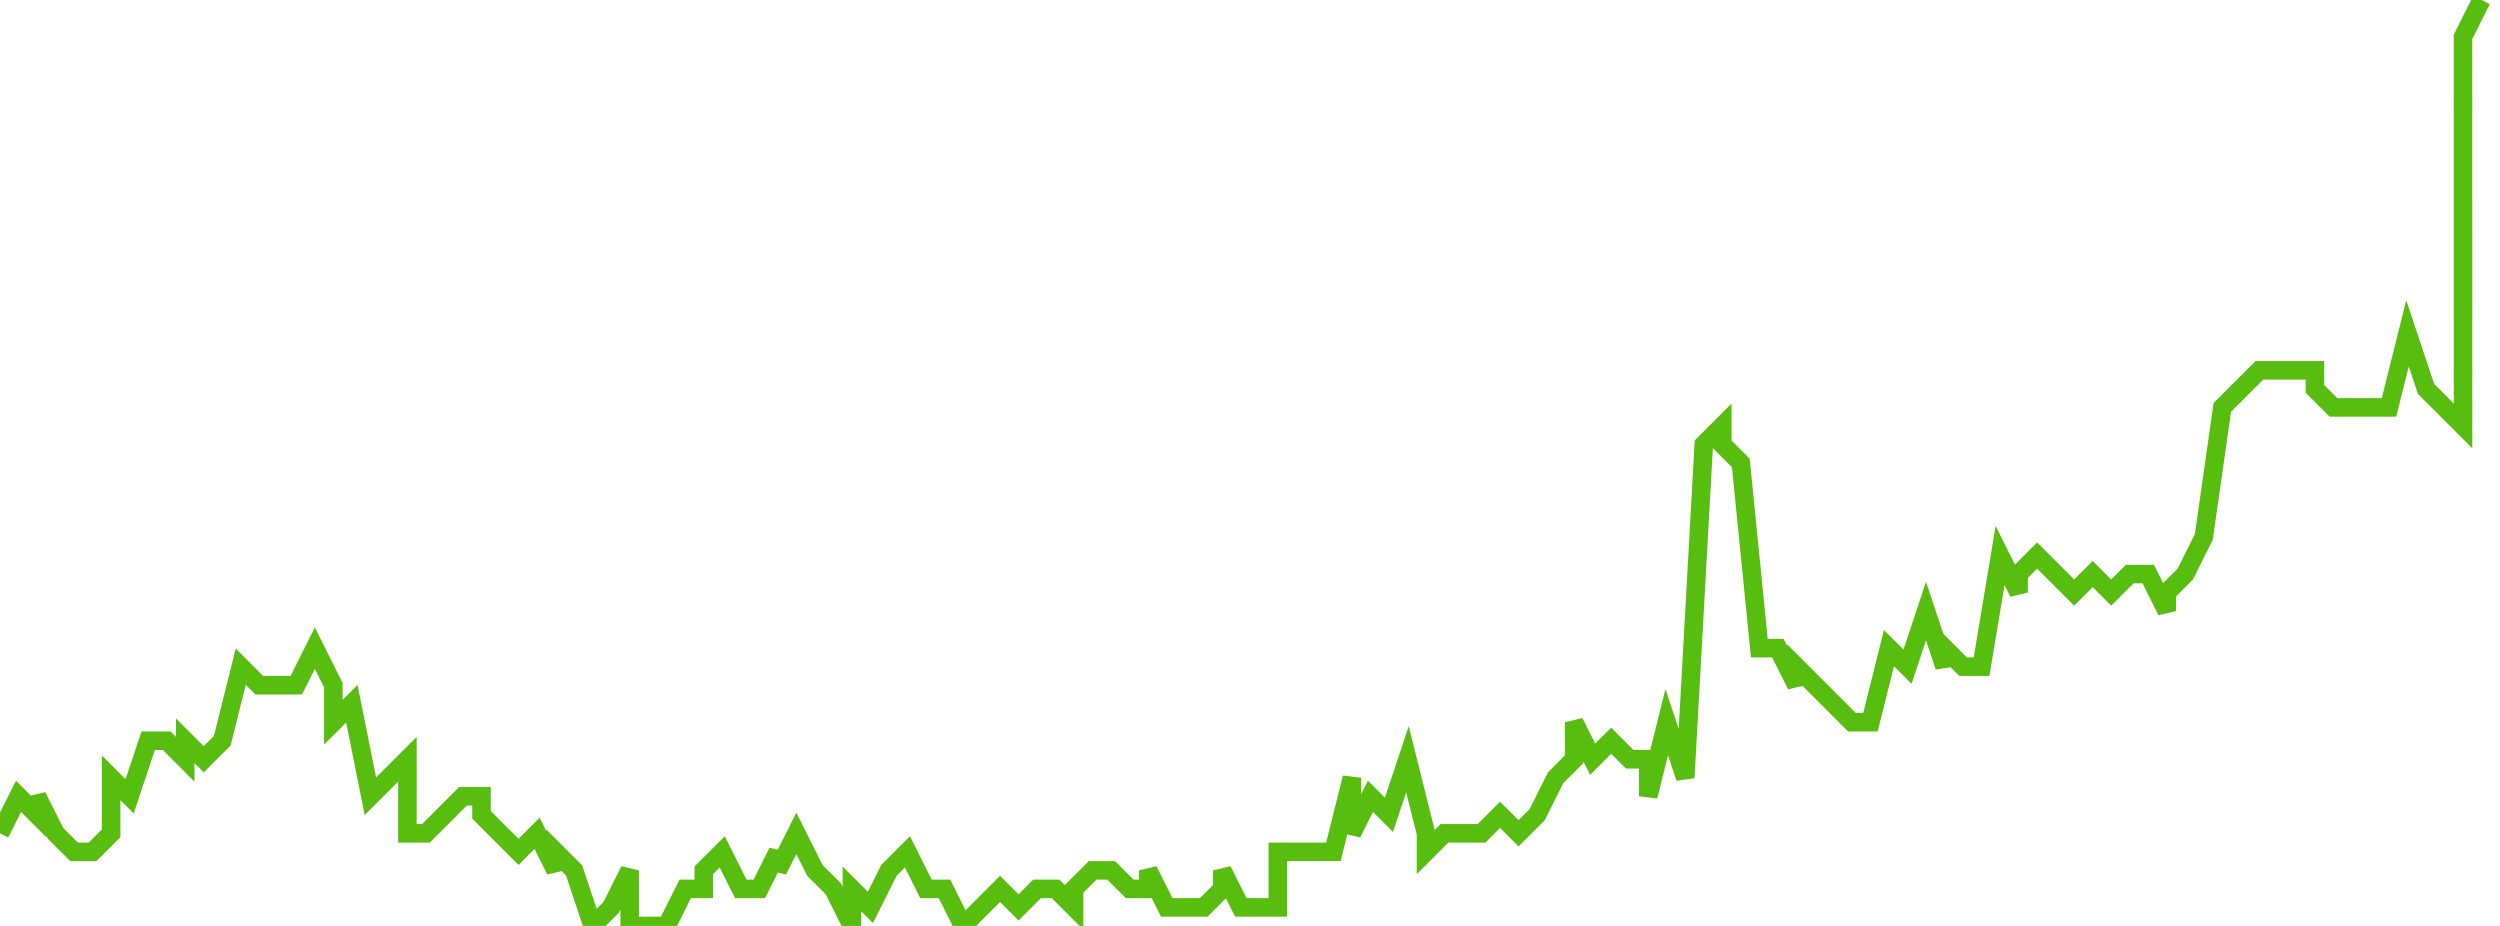 <svg xmlns="http://www.w3.org/2000/svg" width="135" height="50"><path fill="none" stroke="#57bd0f" stroke-width="1" d="m0 45 1-2 1 1v-1l1 2 1 1h1l1-1v-3l1 1 1-3h1l1 1v-1l1 1 1-1 1-4 1 1h2l1-2 1 2v2l1-1 1 5 1-1 1-1v4h1l1-1 1-1h1v1l1 1 1 1 1-1 1 2v-1l1 1 1 3 1-1 1-2v3h2l1-2h1v-1l1-1 1 2h1l1-2v1l1-2 1 2 1 1 1 2v-2l1 1 1-2 1-1 1 2h1l1 2 1-1 1-1 1 1 1-1h1l1 1v-1l1-1h1l1 1h1v-1l1 2h2l1-1v-1l1 2h2v-3h3l1-4v3l1-2 1 1 1-3 1 4v1l1-1h2l1-1 1 1 1-1 1-2 1-1v-2l1 2 1-1 1 1h1v2l1-4 1 3 1-18 1-1v1l1 1 1 10h1l1 2v-1l1 1 1 1 1 1h1l1-4 1 1 1-3 1 3v-1l1 1h1l1-6 1 2v-1l1-1 1 1 1 1 1-1 1 1 1-1h1l1 2v-1l1-1 1-2 1-7 1-1 1-1h3v1l1 1h3l1-4 1 3 1 1 1 1V2l1-2"/></svg>